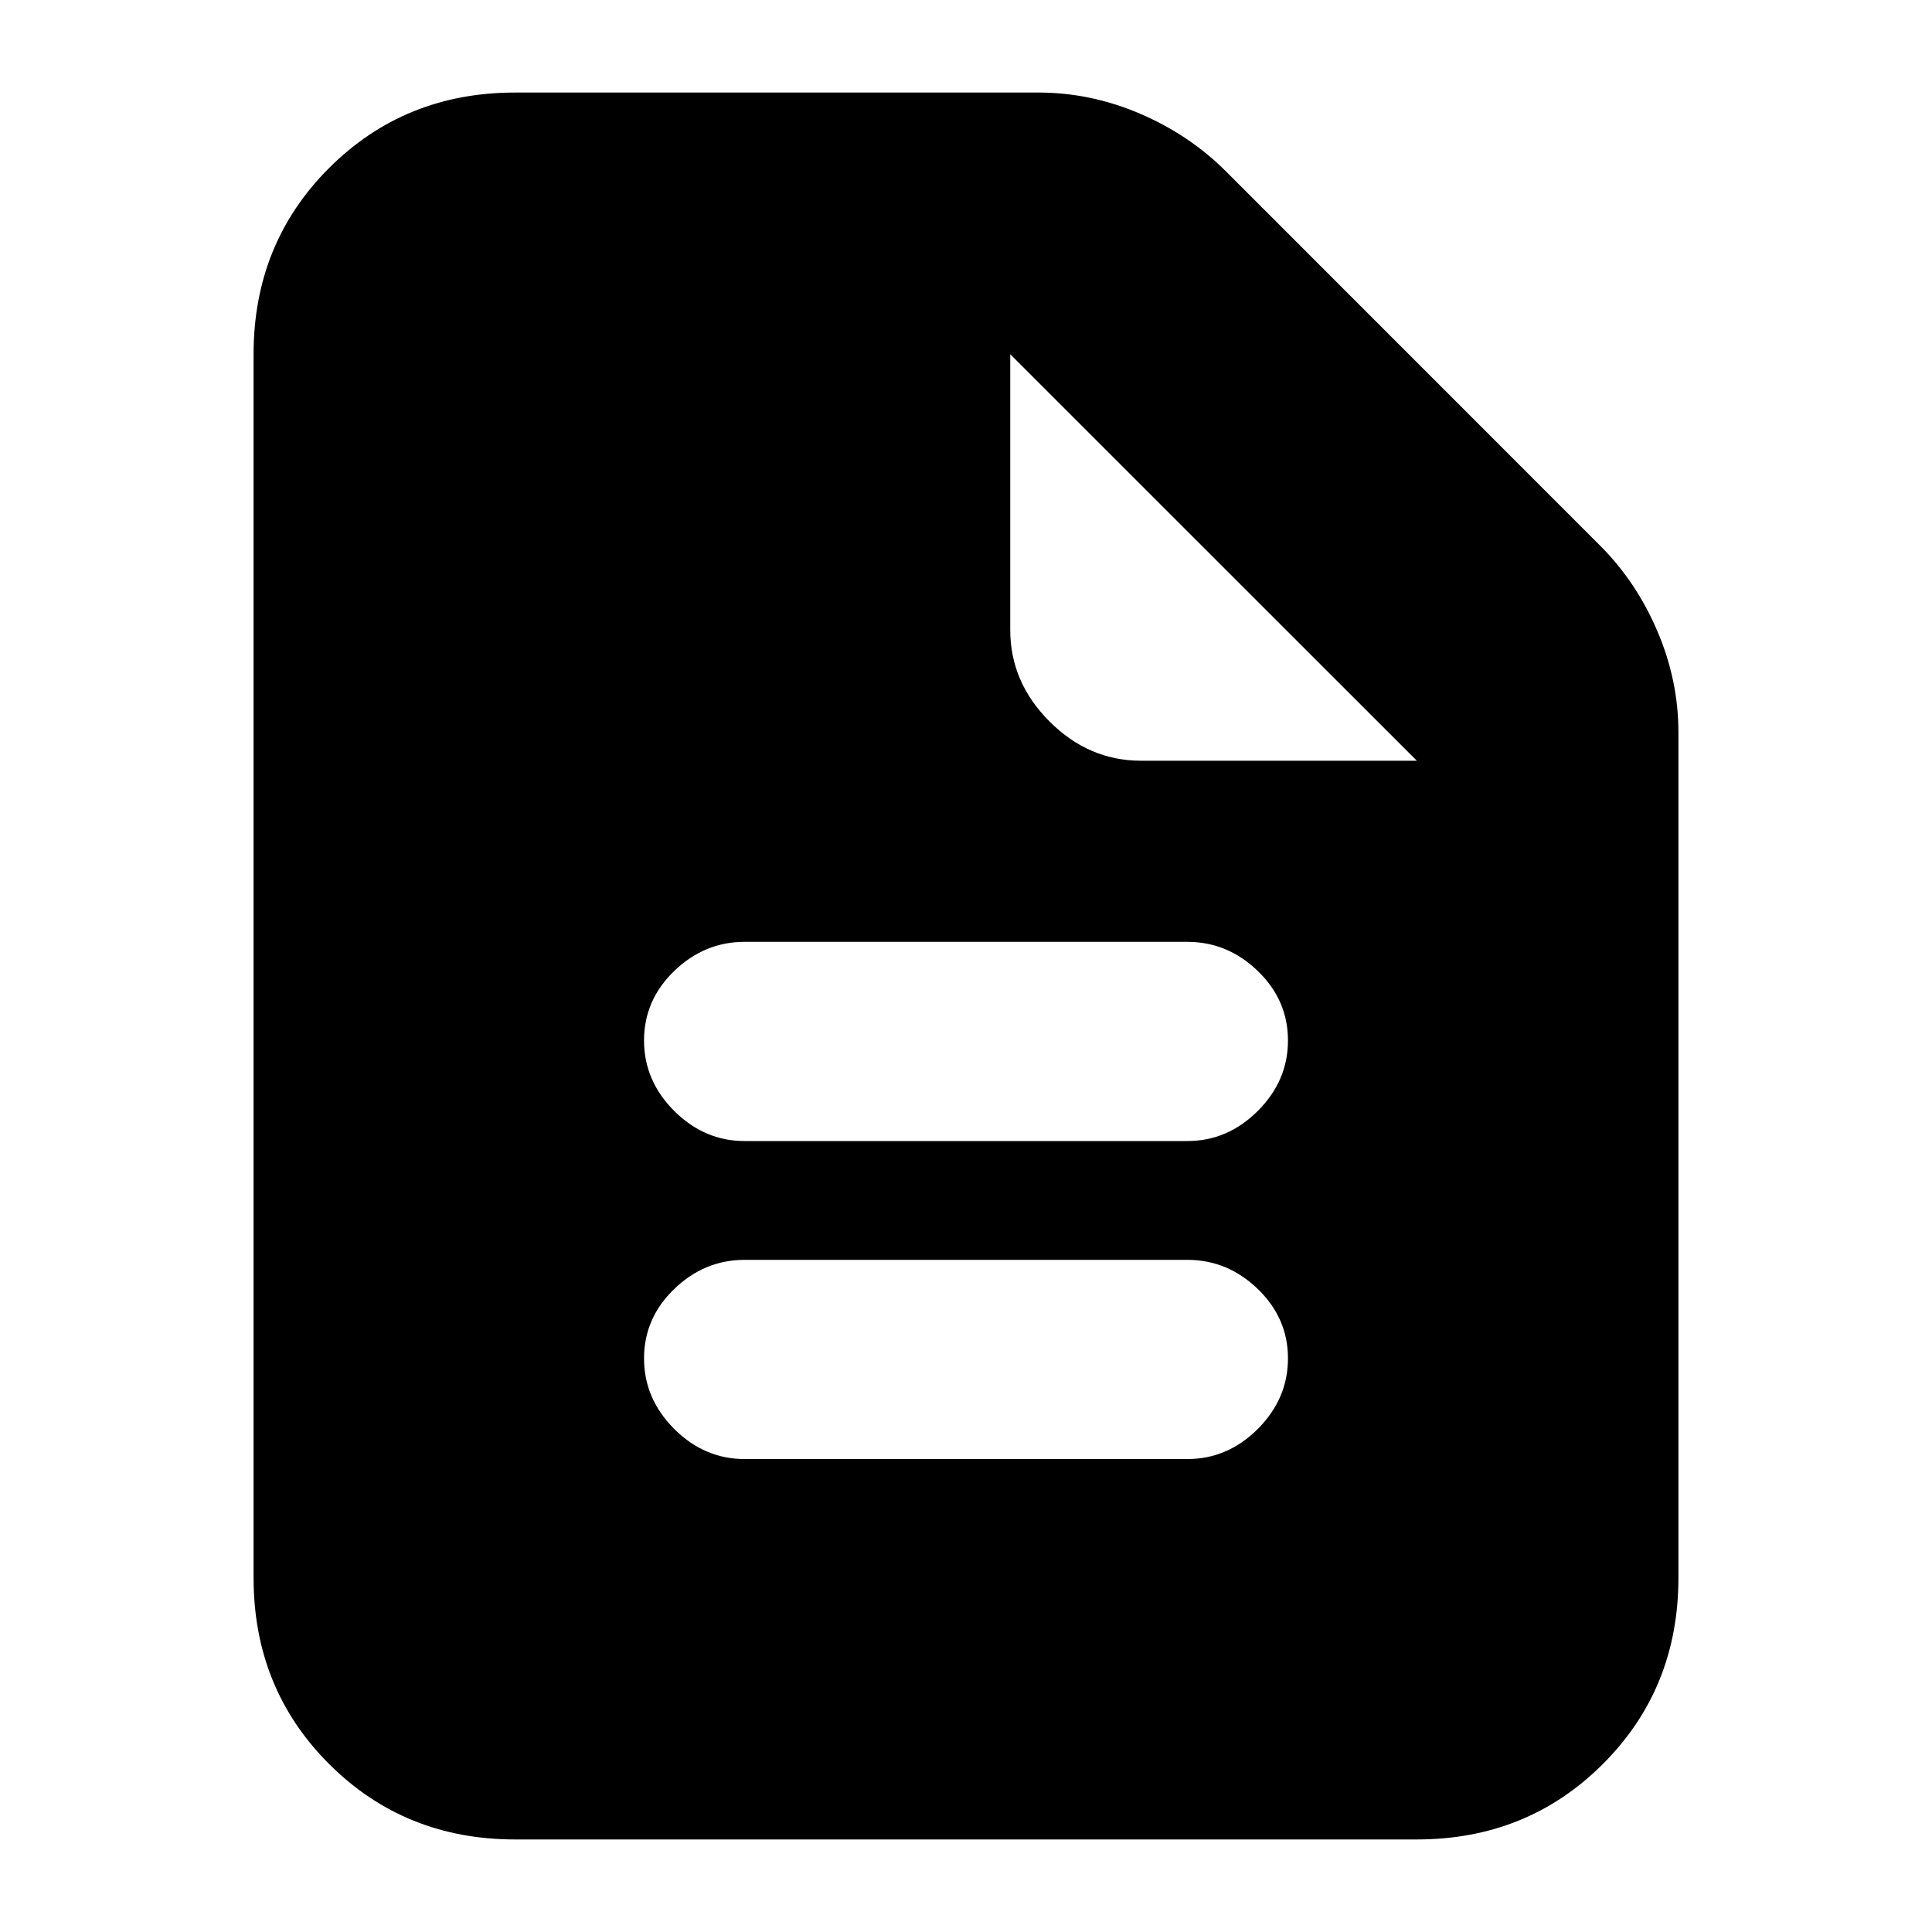 <svg xmlns="http://www.w3.org/2000/svg" height="20" width="20"><path d="M7.708 15.104H12.292Q12.708 15.104 13.021 14.792Q13.333 14.479 13.333 14.062Q13.333 13.646 13.021 13.344Q12.708 13.042 12.292 13.042H7.708Q7.292 13.042 6.979 13.344Q6.667 13.646 6.667 14.062Q6.667 14.479 6.979 14.792Q7.292 15.104 7.708 15.104ZM7.708 11.812H12.292Q12.708 11.812 13.021 11.5Q13.333 11.188 13.333 10.771Q13.333 10.354 13.021 10.052Q12.708 9.75 12.292 9.75H7.708Q7.292 9.75 6.979 10.052Q6.667 10.354 6.667 10.771Q6.667 11.188 6.979 11.5Q7.292 11.812 7.708 11.812ZM5.333 19.042Q4.188 19.042 3.406 18.26Q2.625 17.479 2.625 16.333V3.667Q2.625 2.521 3.406 1.74Q4.188 0.958 5.333 0.958H10.75Q11.292 0.958 11.802 1.177Q12.312 1.396 12.688 1.771L16.562 5.646Q16.938 6.021 17.156 6.531Q17.375 7.042 17.375 7.583V16.333Q17.375 17.479 16.594 18.26Q15.812 19.042 14.667 19.042ZM11.812 7.875H14.667L10.458 3.667V6.521Q10.458 7.062 10.865 7.469Q11.271 7.875 11.812 7.875Z"/></svg>